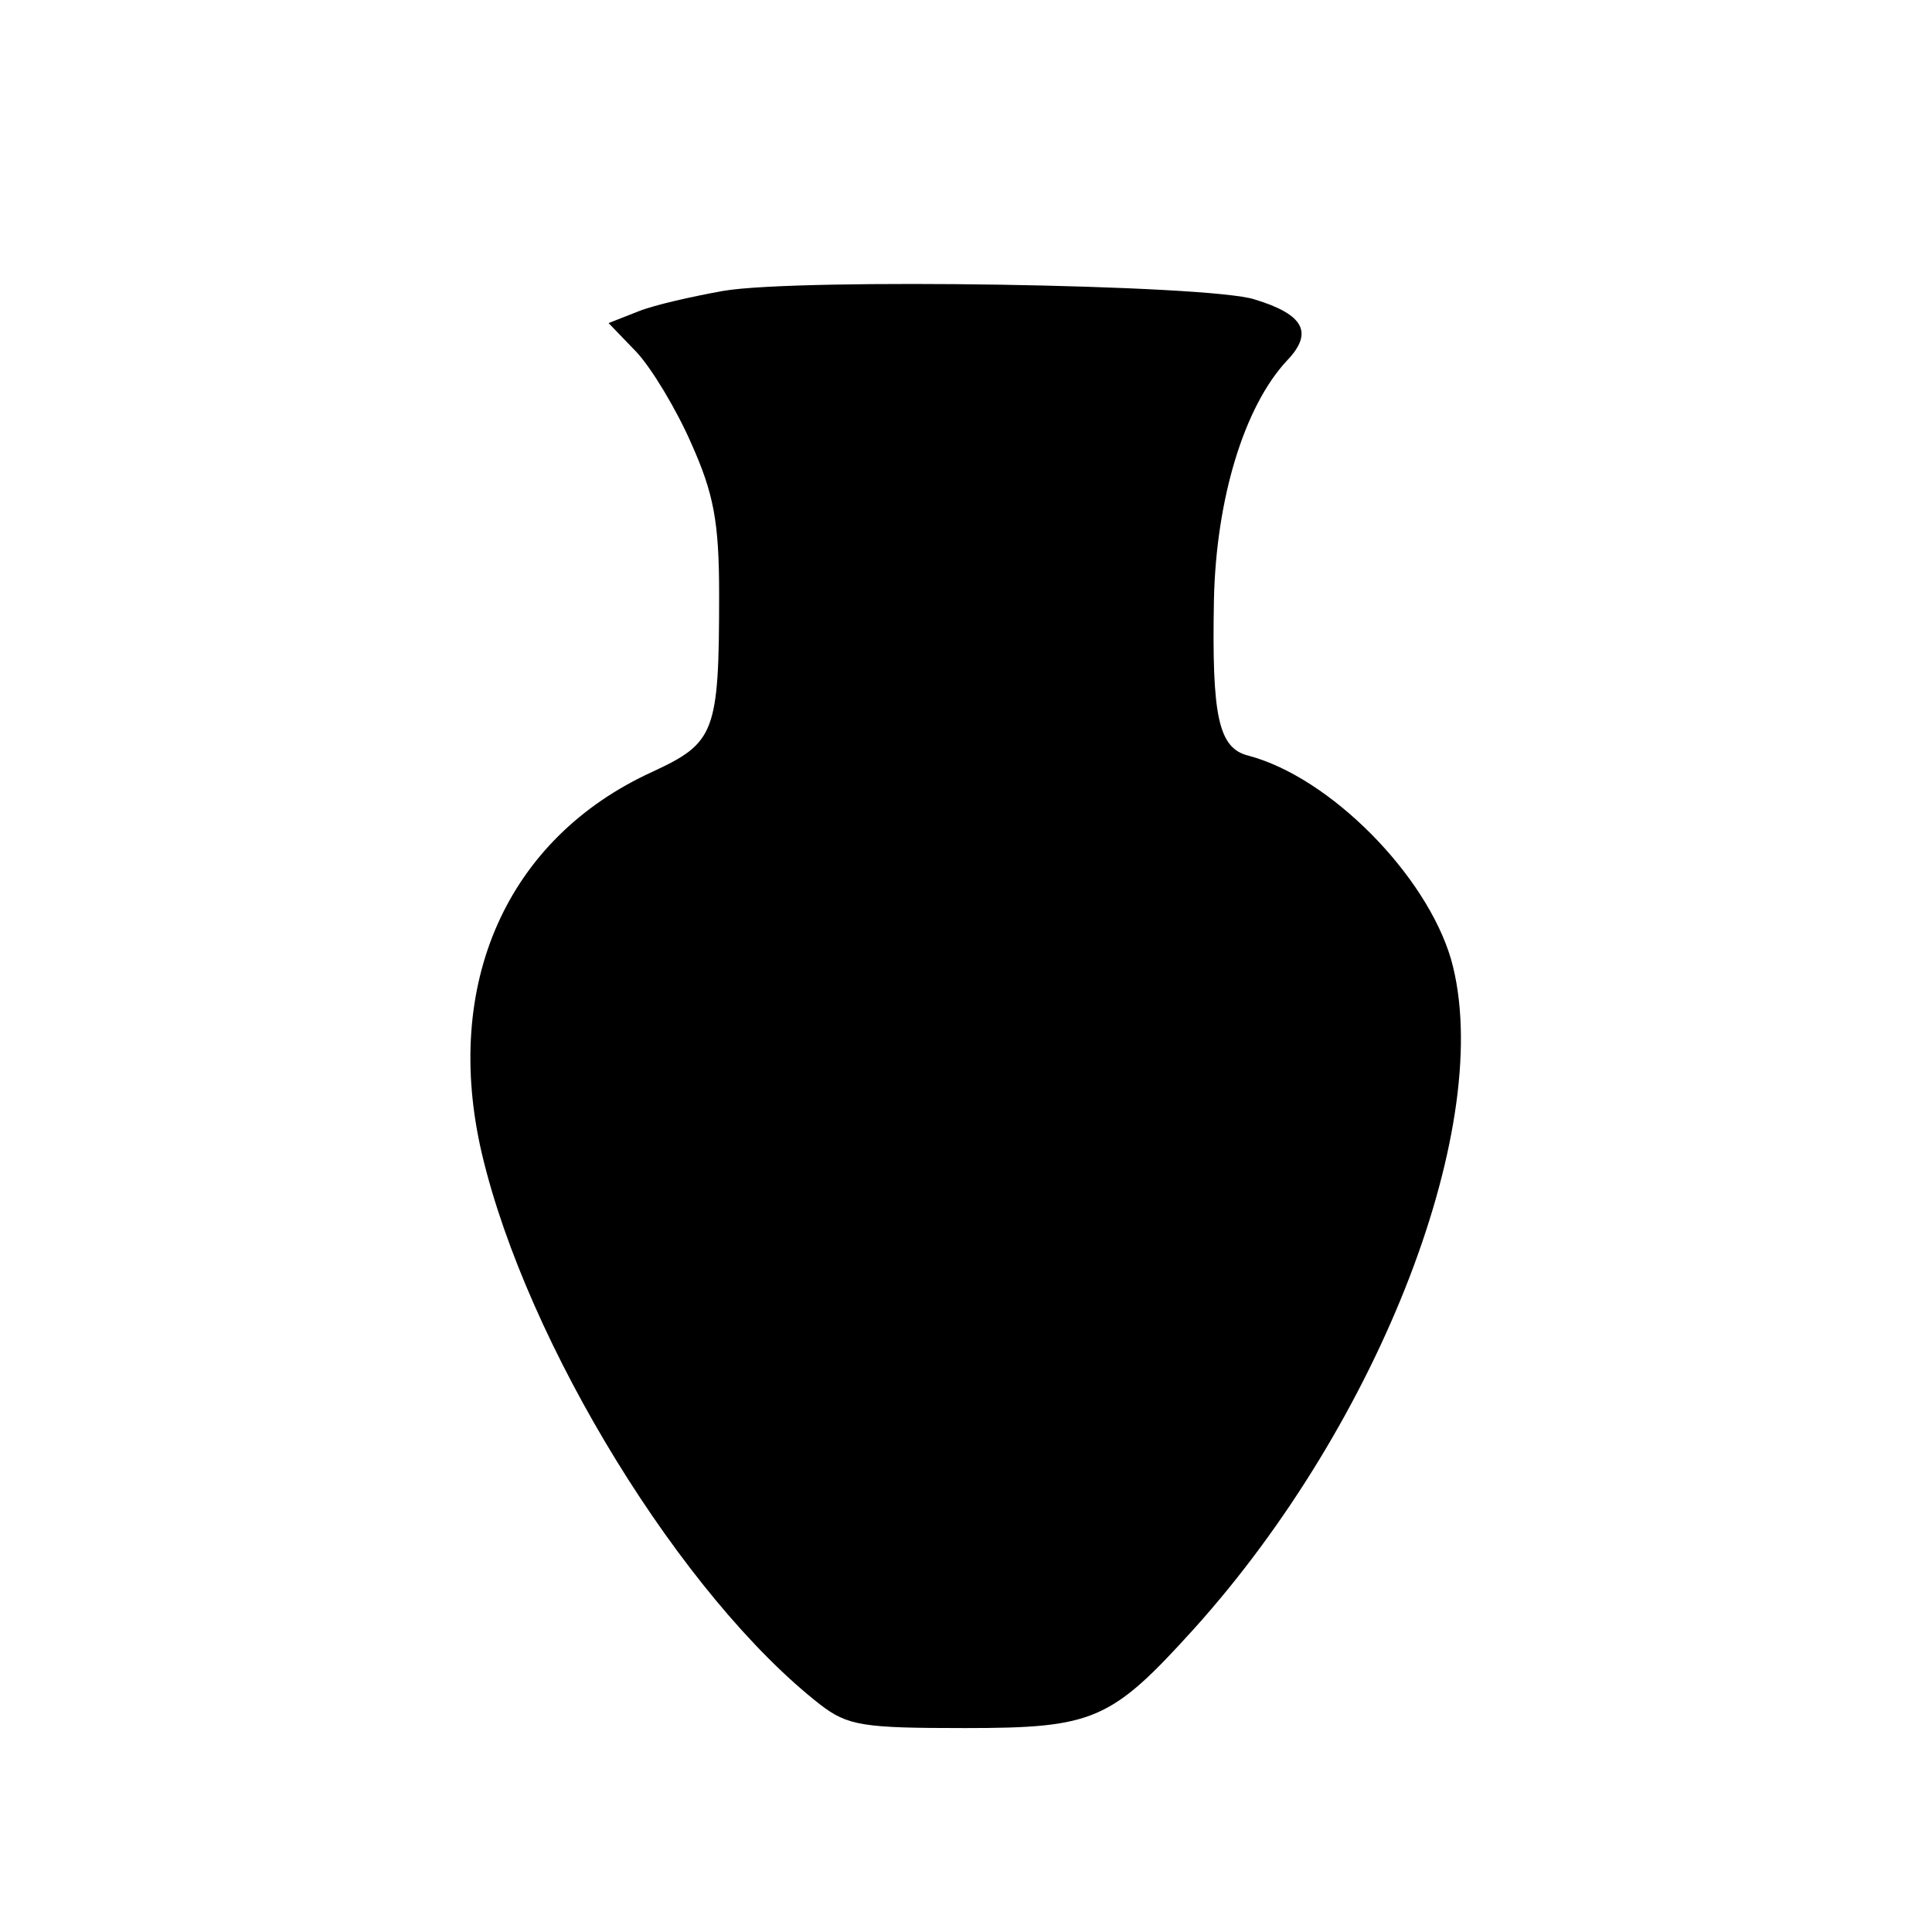 <?xml version="1.0" standalone="no"?>
<!DOCTYPE svg PUBLIC "-//W3C//DTD SVG 20010904//EN"
 "http://www.w3.org/TR/2001/REC-SVG-20010904/DTD/svg10.dtd">
<svg xmlns="http://www.w3.org/2000/svg"
     width="180pt" height="180pt" viewBox="0 0 180 180"
     preserveAspectRatio="xMidYMid meet">
<g transform="translate(0,180) scale(0.1,-0.1)"
fill="#000000" stroke="none">
<path d="M674 1529 c-28 -5 -64 -13 -79 -19 l-28 -11 26 -27 c14 -15 37 -53
51 -85 21 -47 26 -73 26 -141 0 -129 -4 -138 -62 -165 -136 -62 -196 -198
-159 -356 42 -178 187 -413 315 -513 26 -20 40 -22 135 -22 120 0 136 7 213
92 175 194 282 474 240 624 -23 79 -113 170 -189 190 -28 7 -34 37 -32 145 2
94 28 180 68 223 25 26 16 43 -30 57 -42 14 -425 20 -495 8z"/>
</g>
</svg>
